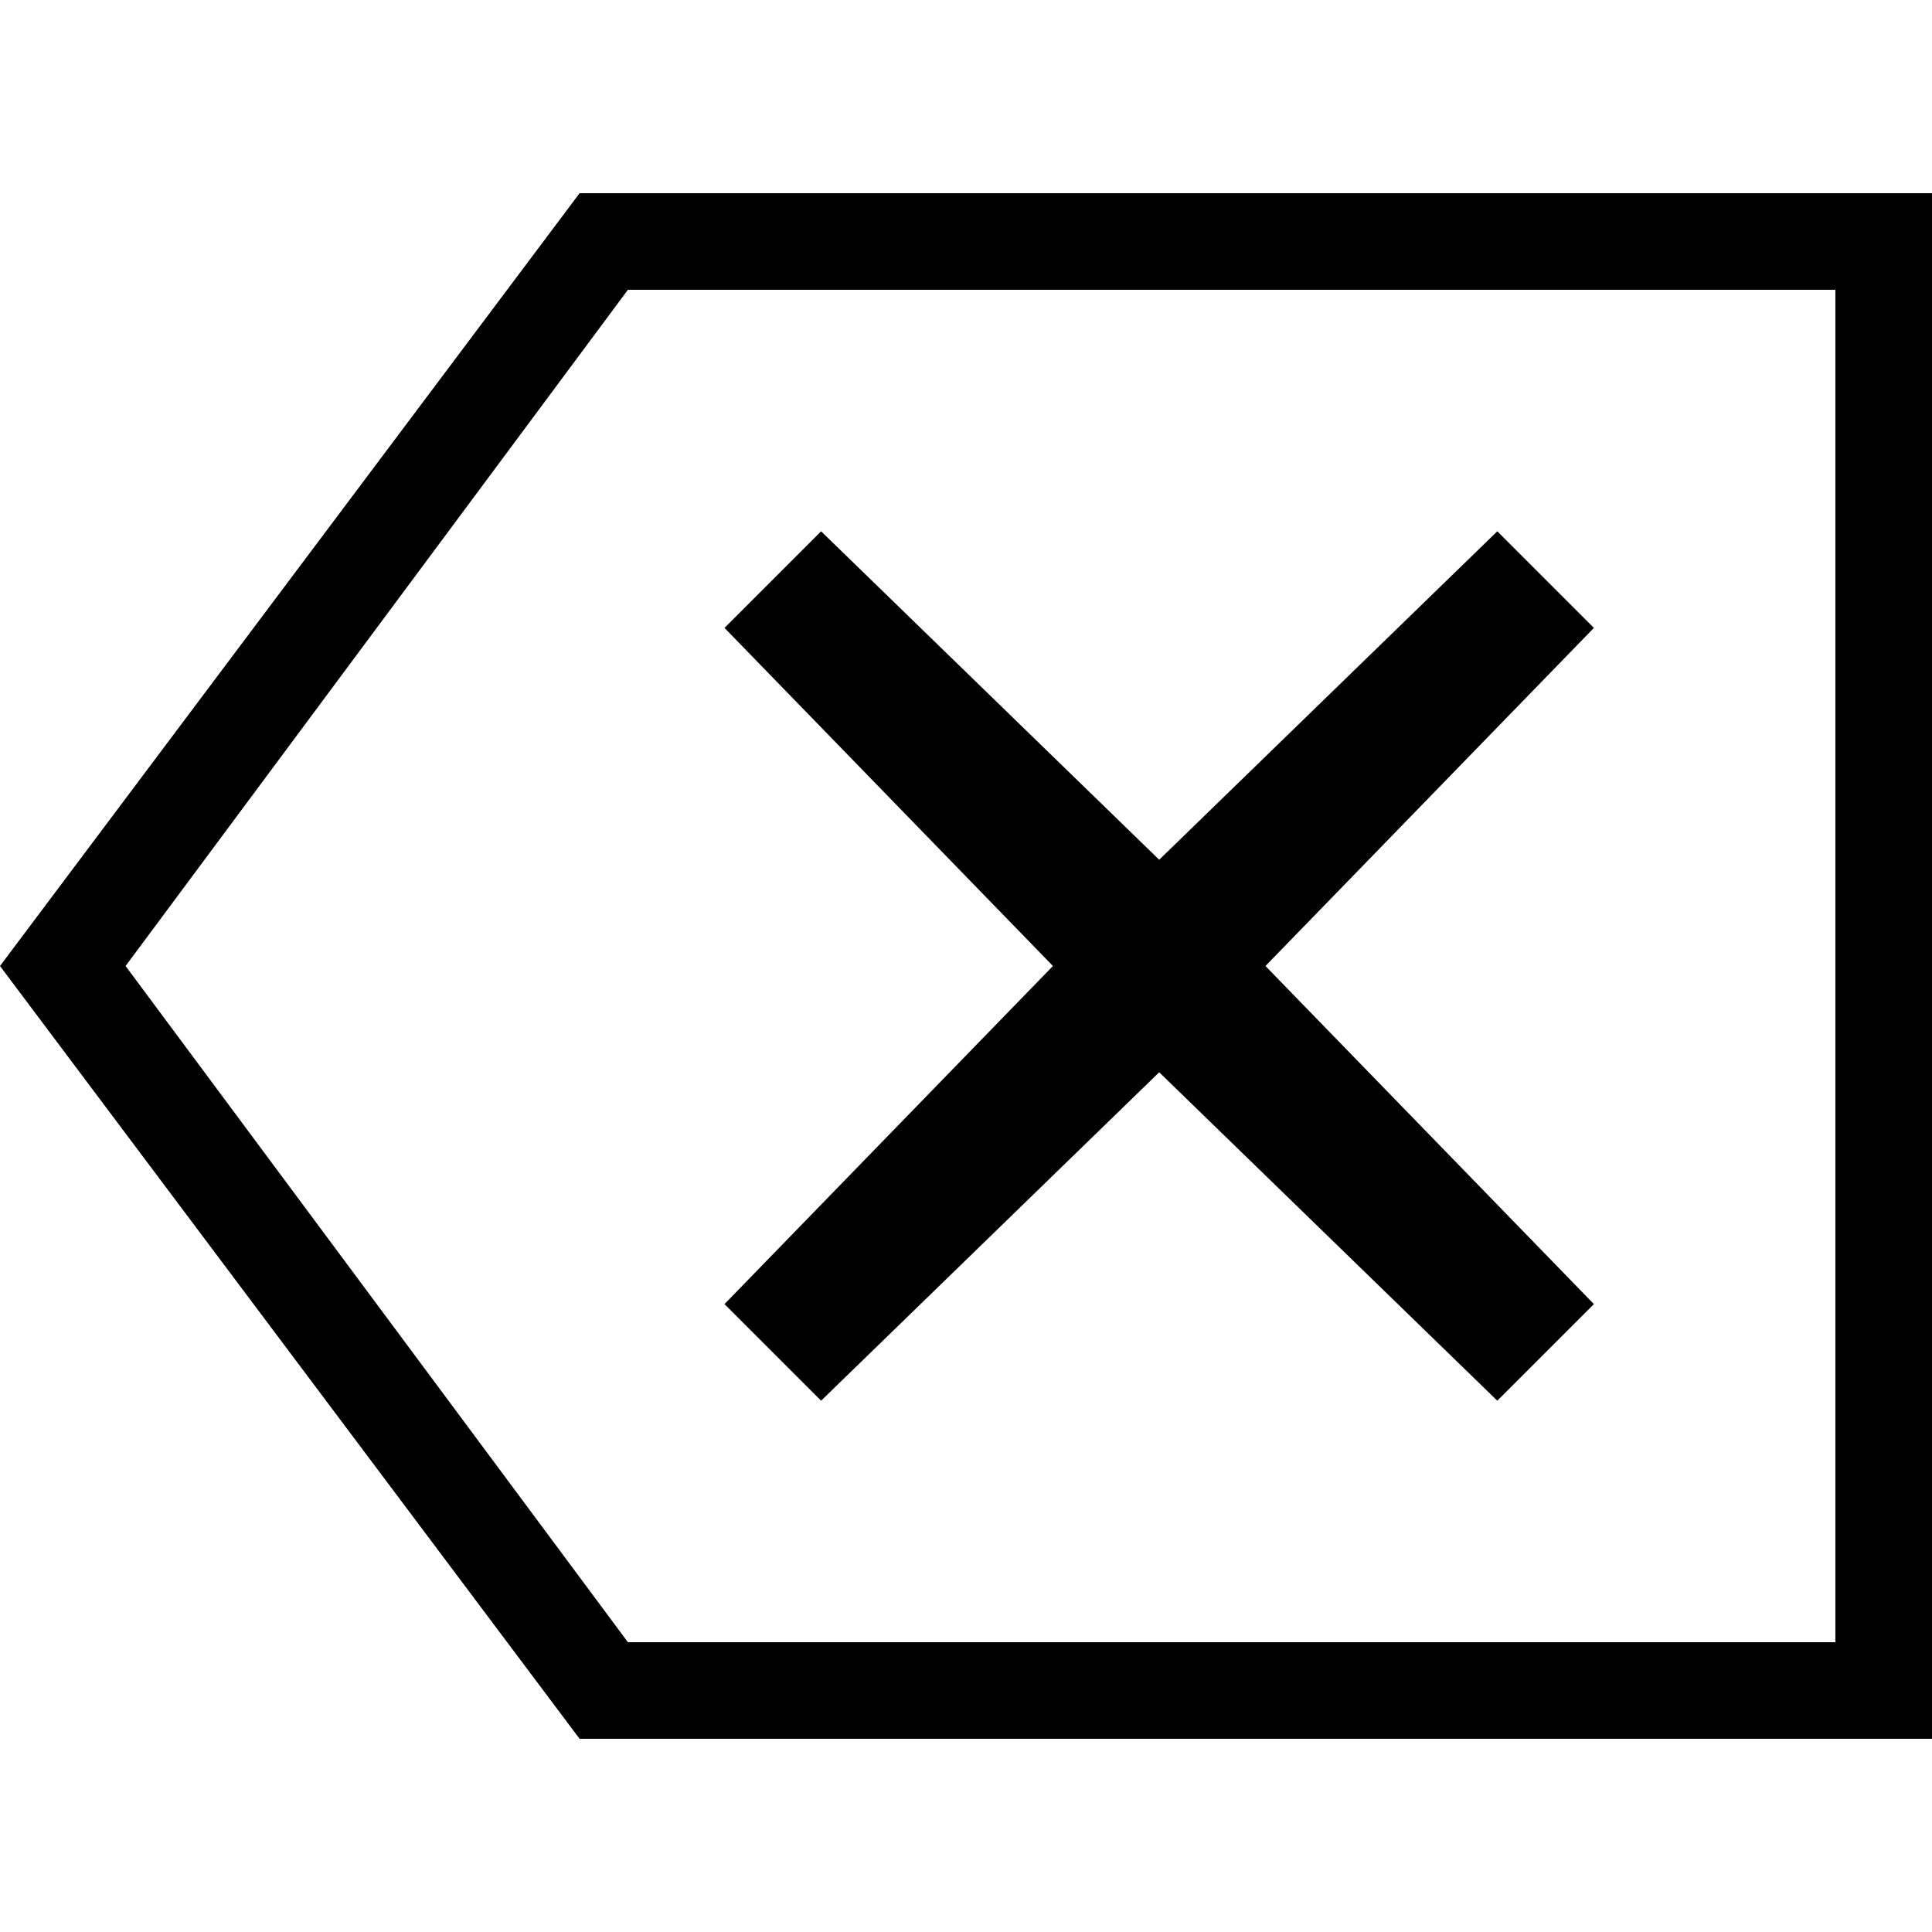 <svg xmlns="http://www.w3.org/2000/svg" height="20" viewBox="0 0 20 20"><path d="M8.5 14.5l3.5-3.4 3.5 3.4 1-1-3.4-3.5 3.4-3.5-1-1L12 8.9 8.5 5.5l-1 1 3.4 3.5-3.4 3.5z"/><path d="M6 2l-6 8 6 8h14V2H6zm13 15H6.5l-5.2-7 5.2-7H19v14z"/></svg>